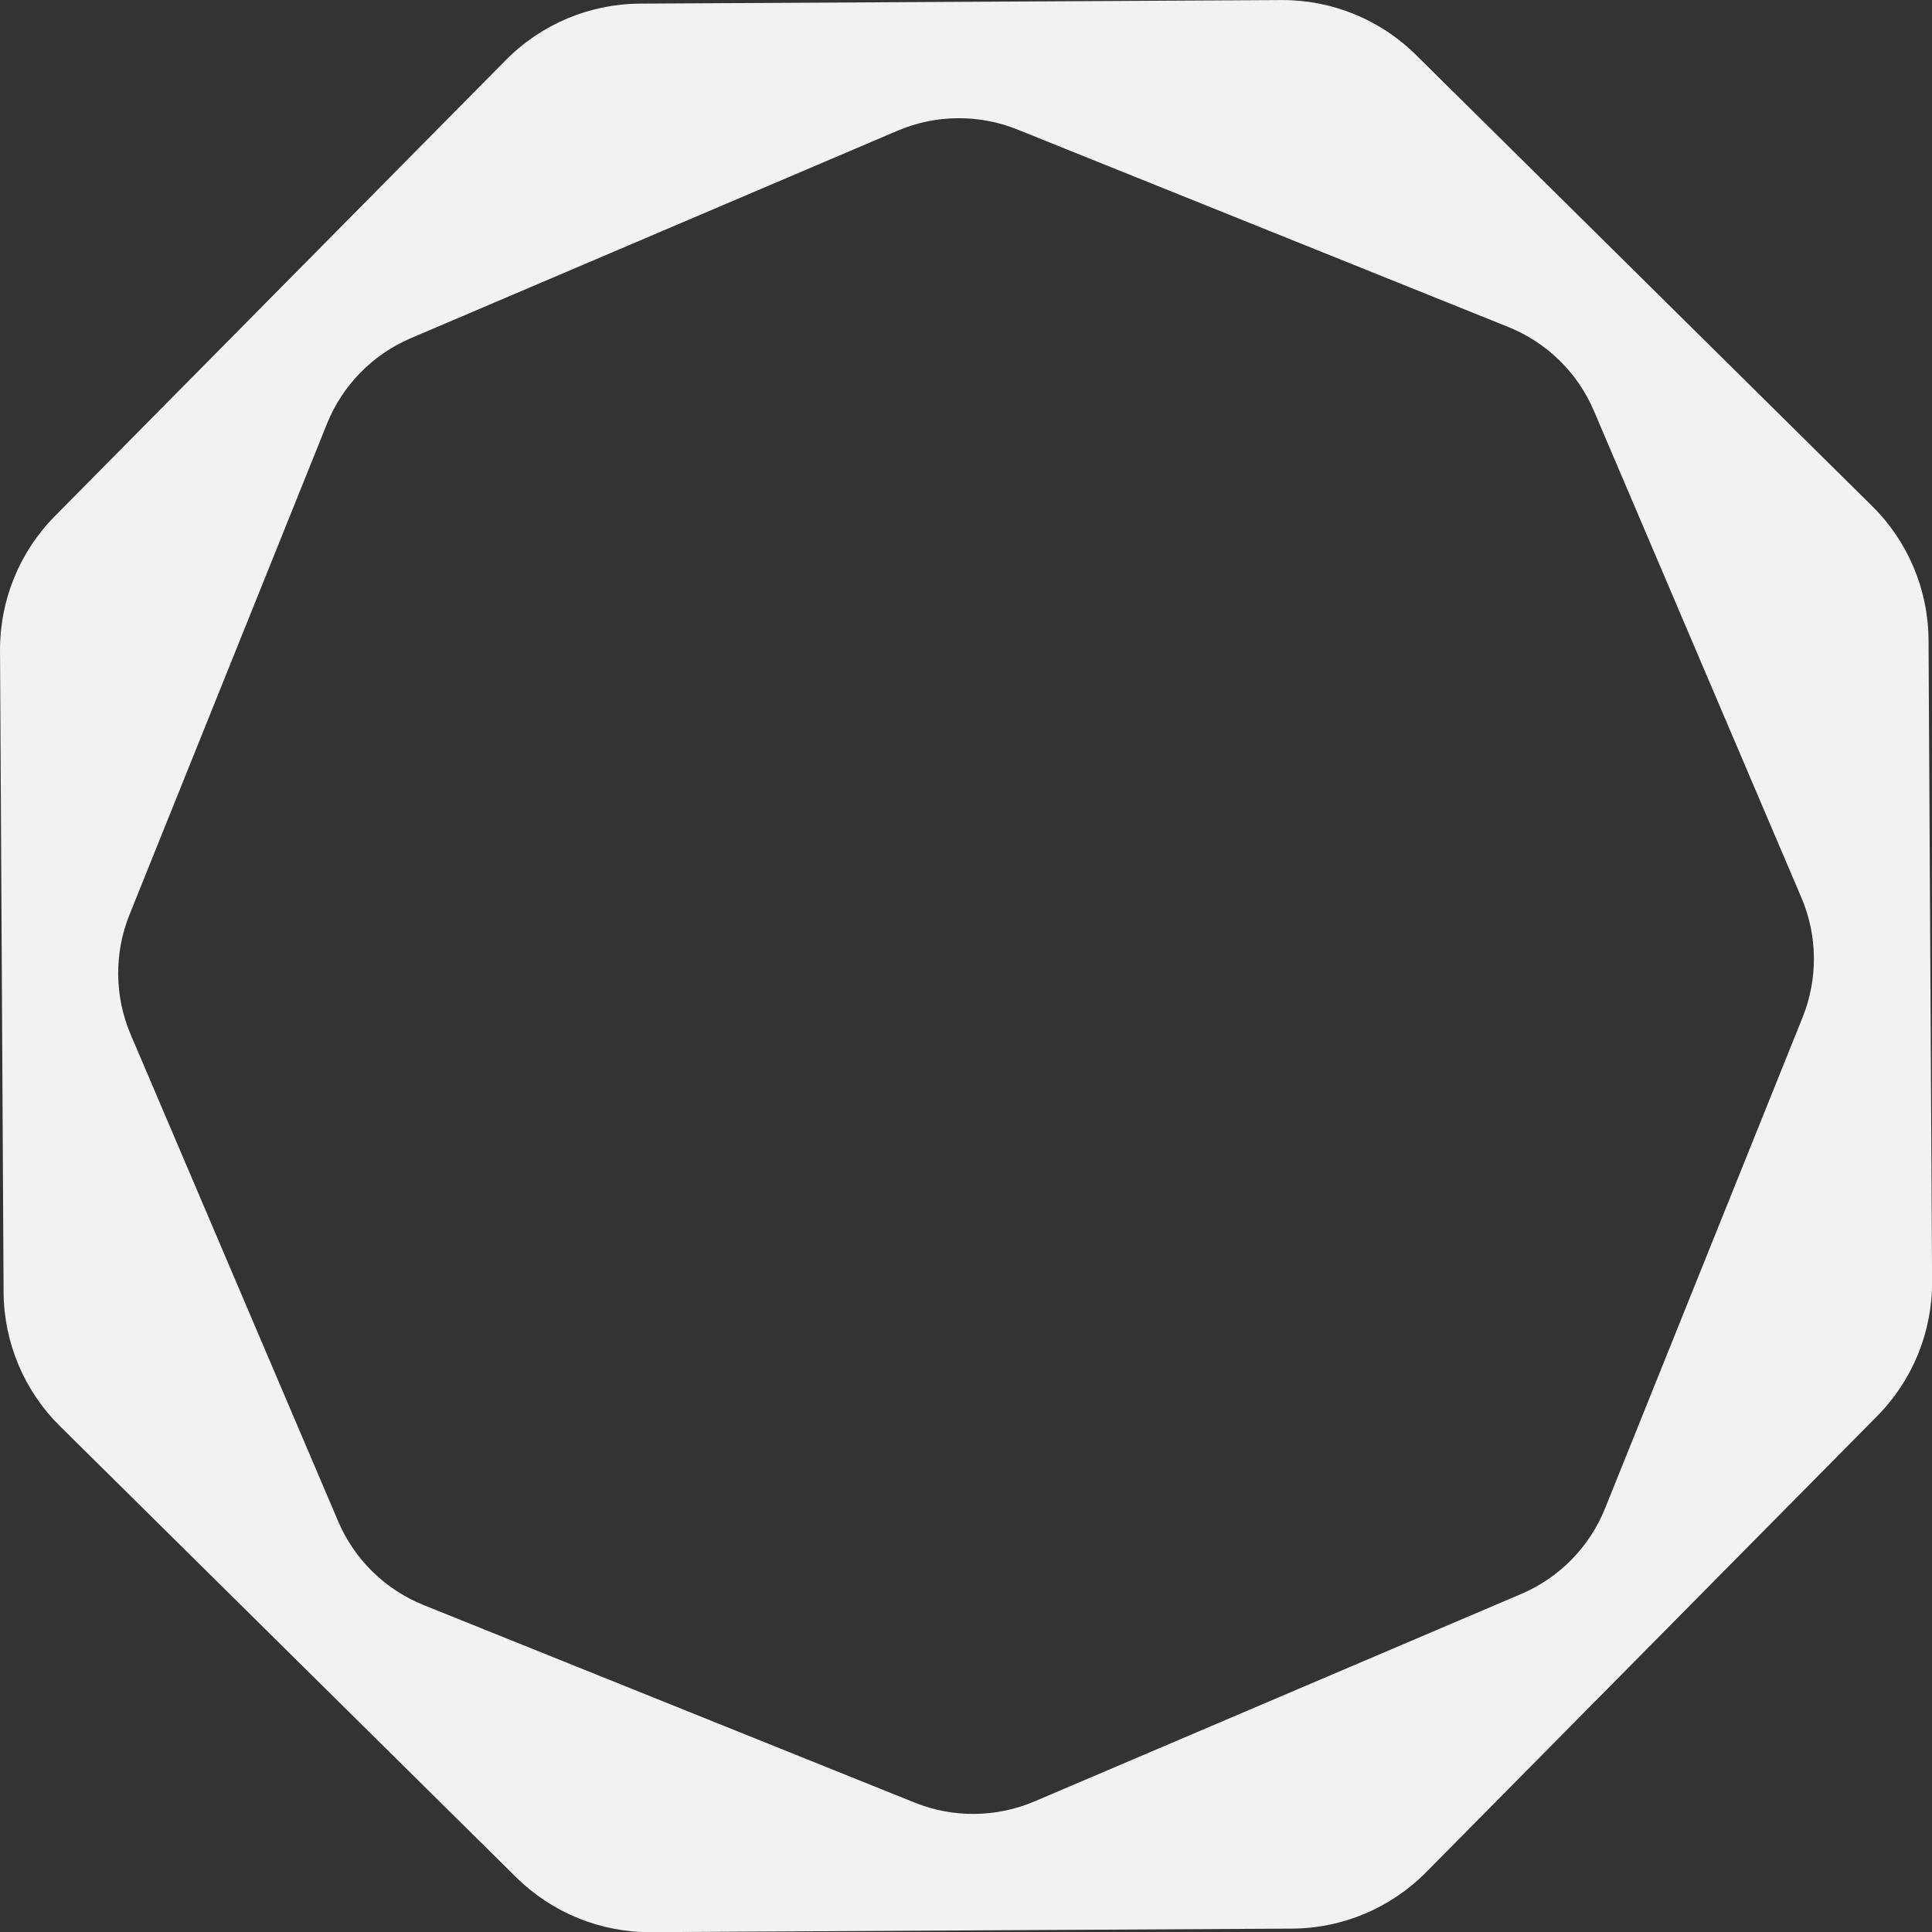 <?xml version="1.0" encoding="UTF-8" standalone="no"?>
<!-- Created with Inkscape (http://www.inkscape.org/) -->

<svg
   width="62.01mm"
   height="62.01mm"
   viewBox="0 0 62.01 62.01"
   version="1.1"
   id="svg1"
   xml:space="preserve"
   xmlns="http://www.w3.org/2000/svg"
   xmlns:svg="http://www.w3.org/2000/svg"><rect x="0" y="0" width="62.01" height="62.01" fill="#333333" stroke="none"/><defs
     id="defs1" /><g
     id="layer1"
     transform="translate(-74.564,-88.058)"><g
       style="fill:#f2f2f2"
       id="g1"
       transform="matrix(2.807,-1.181,1.181,2.807,57.714,99.553)"><path
         id="path2"
         d="M 19.013,3.905 12.765,1.317 c -0.49,-0.203 -1.041,-0.203 -1.531,9.98e-5 L 4.987,3.905 C 4.497,4.108 4.108,4.497 3.905,4.987 L 1.317,11.235 c -0.203,0.49 -0.203,1.041 9.98e-5,1.531 l 2.588,6.247 c 0.203,0.49 0.592,0.88 1.082,1.083 l 6.247,2.588 c 0.49,0.203 1.041,0.203 1.531,-10e-5 l 6.247,-2.588 c 0.49,-0.203 0.88,-0.592 1.083,-1.082 l 2.588,-6.247 c 0.203,-0.49 0.203,-1.041 -3.4e-5,-1.531 L 20.095,4.987 C 19.892,4.497 19.503,4.108 19.013,3.905 Z M 15.381,3.728 c 0.199,0.081 0.382,0.201 0.537,0.355 l 3.962,3.925 c 0.311,0.308 0.487,0.727 0.489,1.164 l 0.026,5.577 c 0.002,0.438 -0.17,0.858 -0.478,1.169 l -3.925,3.962 c -0.308,0.311 -0.727,0.487 -1.164,0.489 L 9.251,20.395 C 8.814,20.397 8.393,20.225 8.082,19.917 L 4.12,15.992 C 3.809,15.684 3.633,15.266 3.631,14.828 L 3.605,9.251 C 3.603,8.814 3.775,8.393 4.083,8.082 L 8.008,4.12 C 8.316,3.809 8.734,3.634 9.172,3.631 l 5.577,-0.026 c 0.219,-0.001 0.433,0.041 0.632,0.123 z"
         style="display:inline;fill:#f2f2f2" /></g></g></svg>
